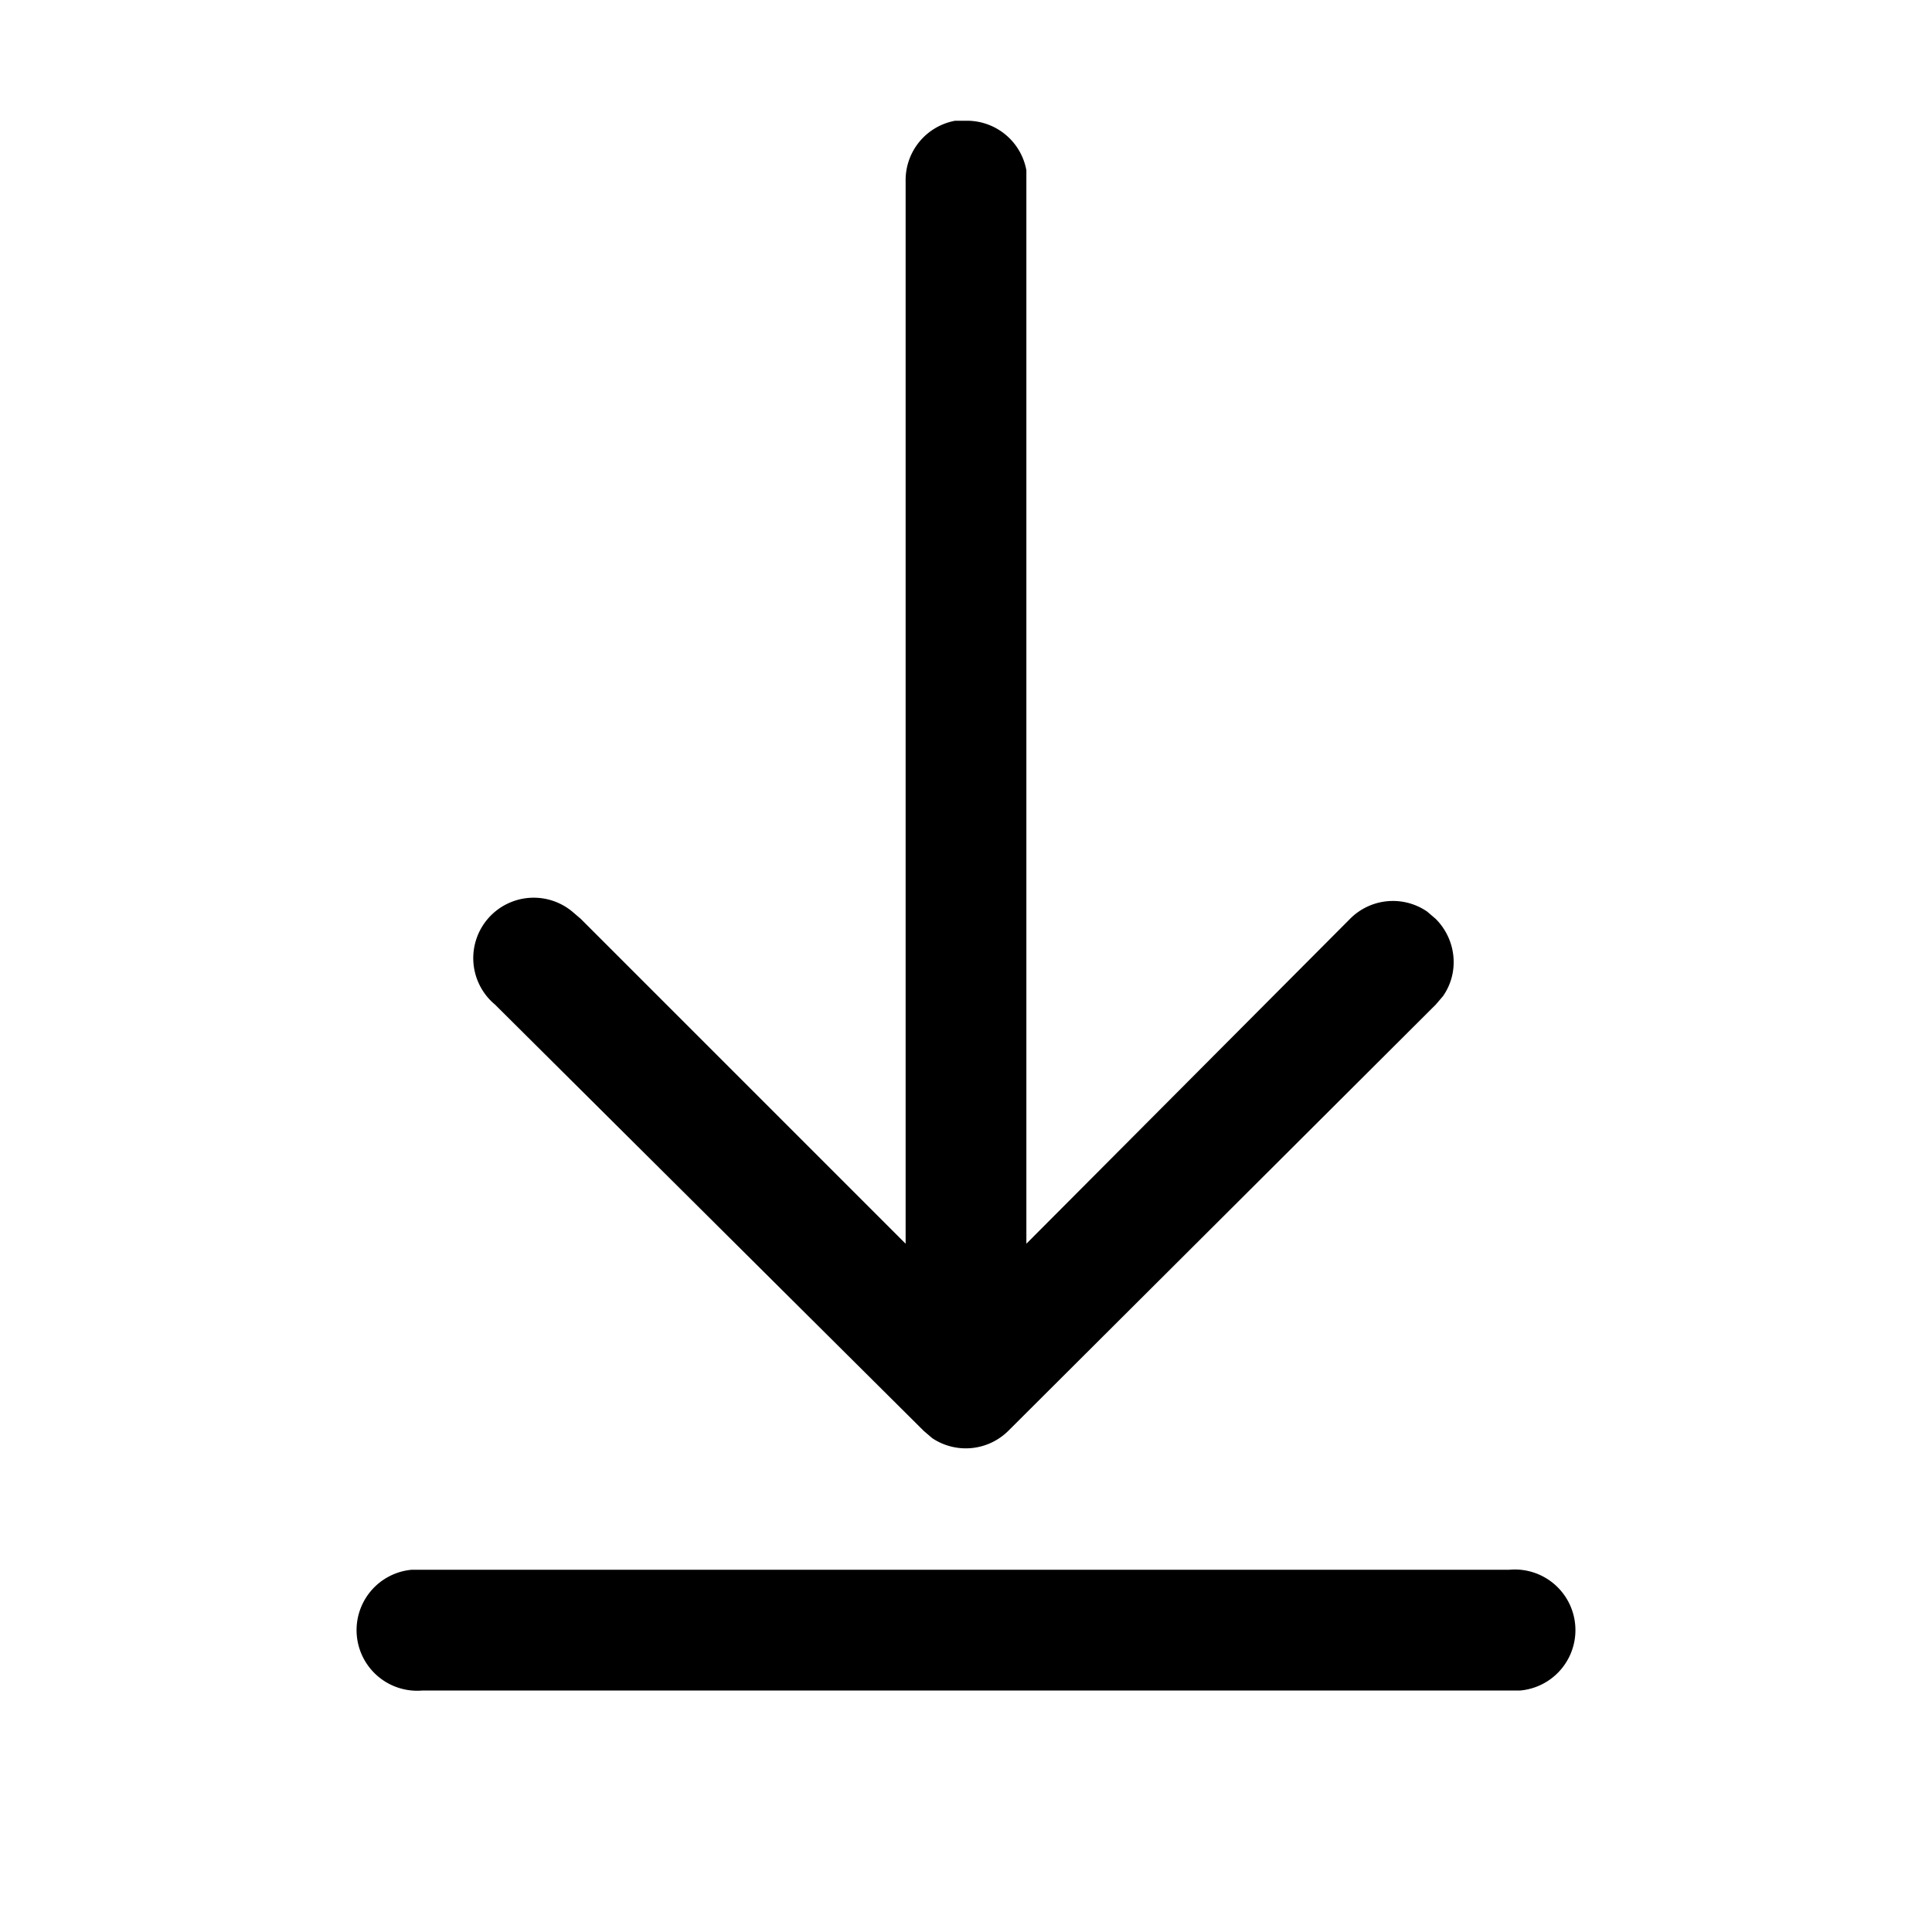 <svg width="16" height="16" viewBox="0 0 16 16" xmlns="http://www.w3.org/2000/svg"><path fill="currentColor" d="M3.5 13h9a.5.5 0 0 1 .09 1H3.5a.5.5 0 0 1-.09-1h9.09-9ZM7.91 1H8a.5.5 0 0 1 .5.41v8.89l2.68-2.69a.5.5 0 0 1 .64-.06l.07.06c.17.17.2.44.06.64l-.06.07-3.54 3.53a.5.5 0 0 1-.63.06l-.07-.06L4.1 8.32a.5.5 0 0 1 .64-.77l.07.06L7.5 10.3V1.5a.5.5 0 0 1 .41-.5H8h-.09Z"/></svg>